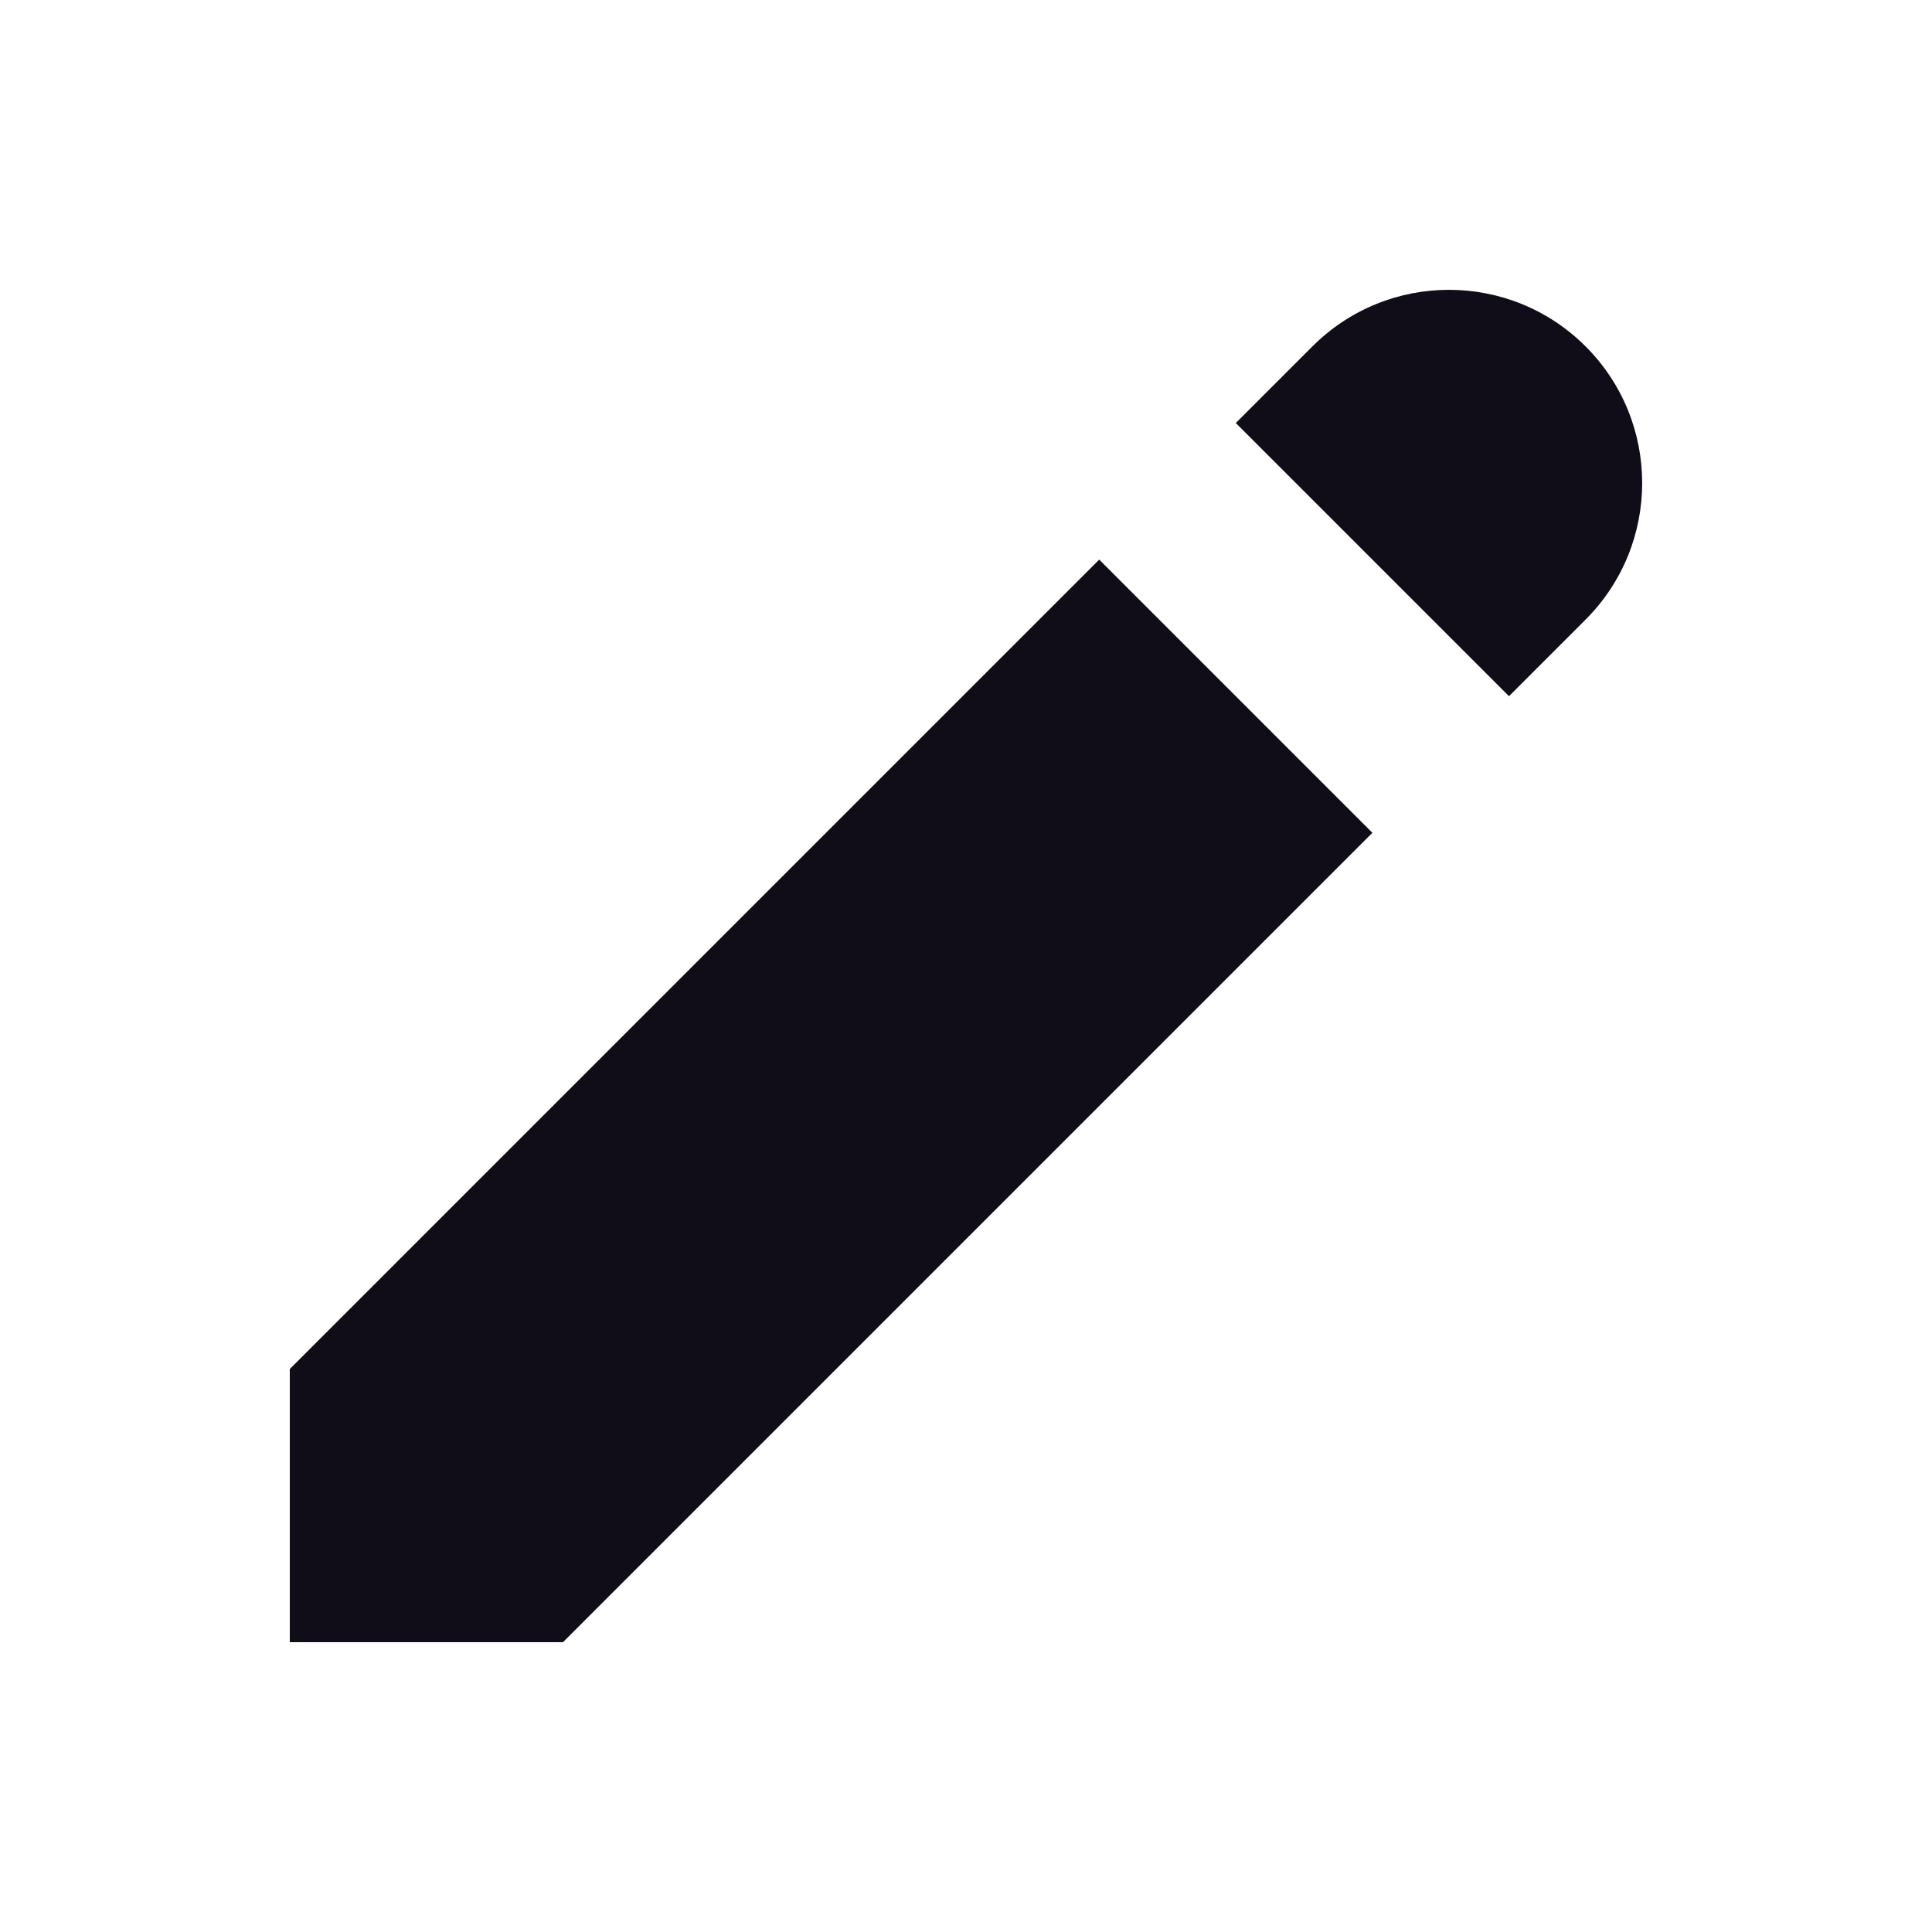 <svg width="20" height="20" viewBox="0 0 20 20" fill="none" xmlns="http://www.w3.org/2000/svg">
<path d="M13.586 3.586C14.367 2.805 15.633 2.805 16.414 3.586C17.195 4.367 17.195 5.633 16.414 6.414L15.621 7.207L12.793 4.379L13.586 3.586Z" fill="#100D18"/>
<path d="M11.379 5.793L3 14.172V17H5.828L14.207 8.621L11.379 5.793Z" fill="#100D18"/>
</svg>
